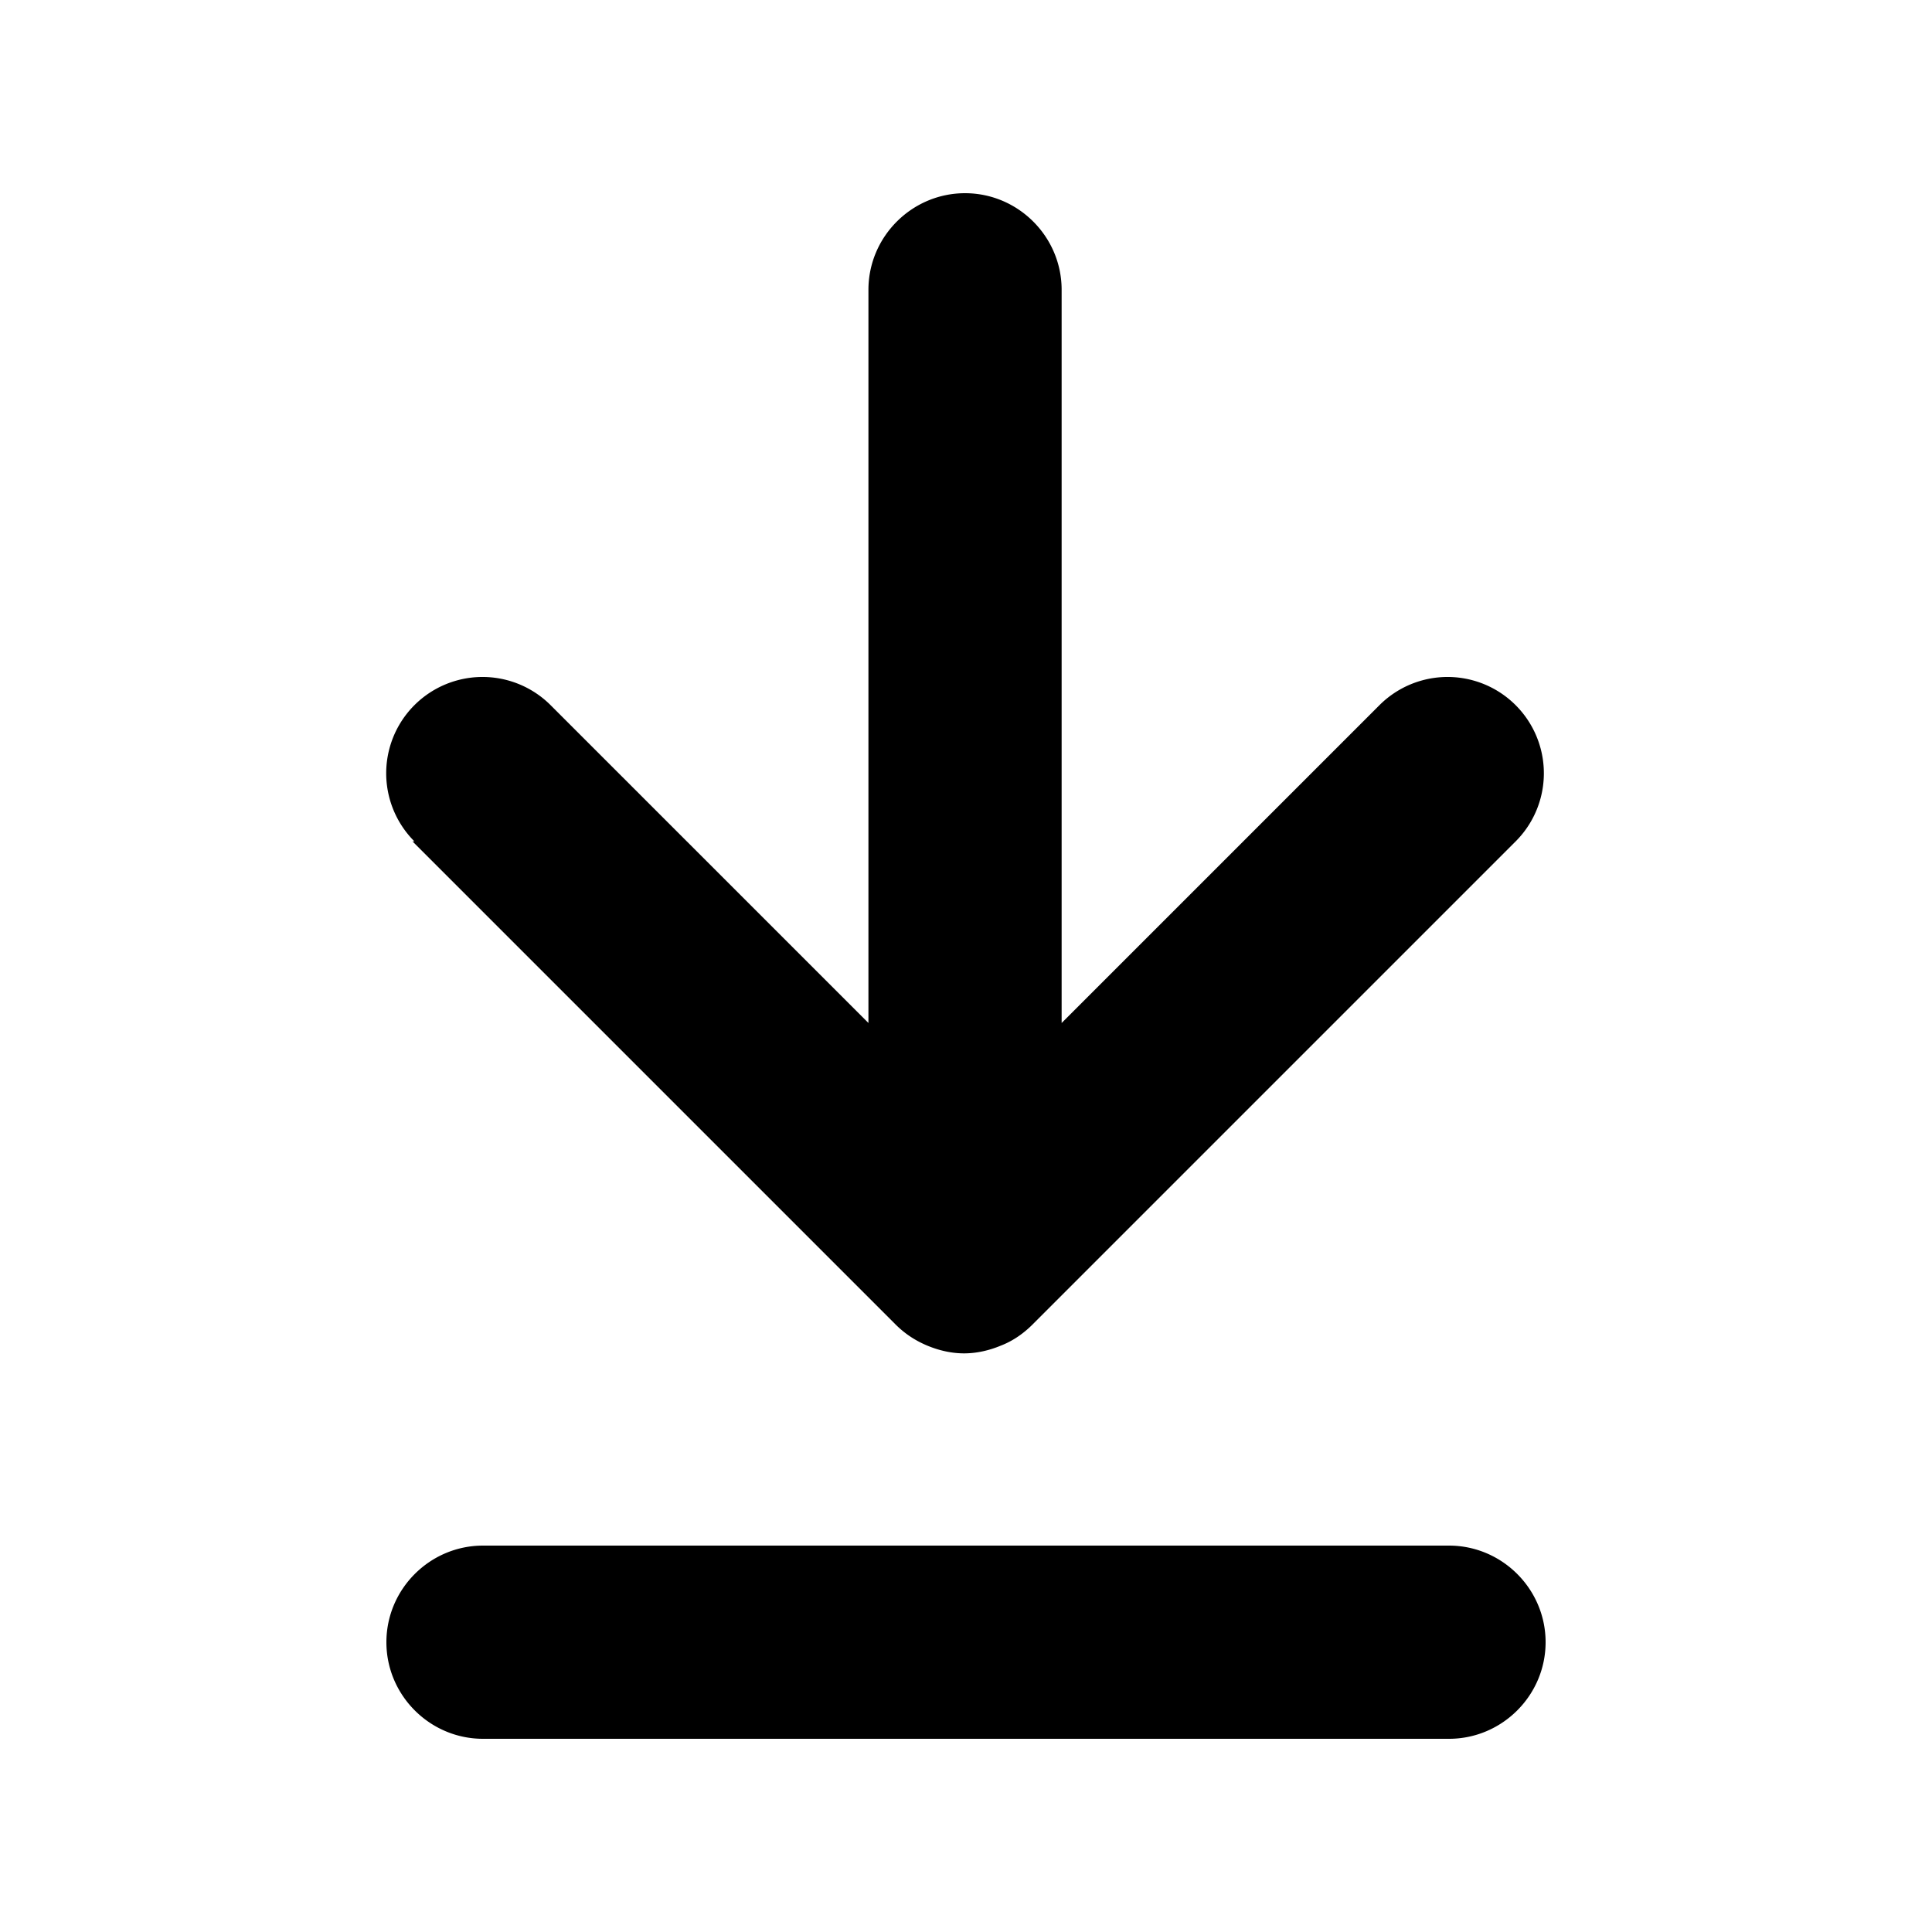 <svg xmlns="http://www.w3.org/2000/svg" width="20" height="20" fill="currentColor" viewBox="0 0 20 20"><path d="M4.29 8.71A.996.996 0 1 1 5.7 7.3l3.29 3.29V3c0-.55.45-1 1-1s1 .45 1 1v7.59l3.29-3.29a.996.996 0 1 1 1.41 1.41l-5 5c-.09.09-.2.17-.33.22-.12.05-.25.08-.38.08s-.26-.03-.38-.08-.23-.12-.33-.22l-5-5ZM15 16H5c-.55 0-1 .45-1 1s.45 1 1 1h10c.55 0 1-.45 1-1s-.45-1-1-1"/></svg>
